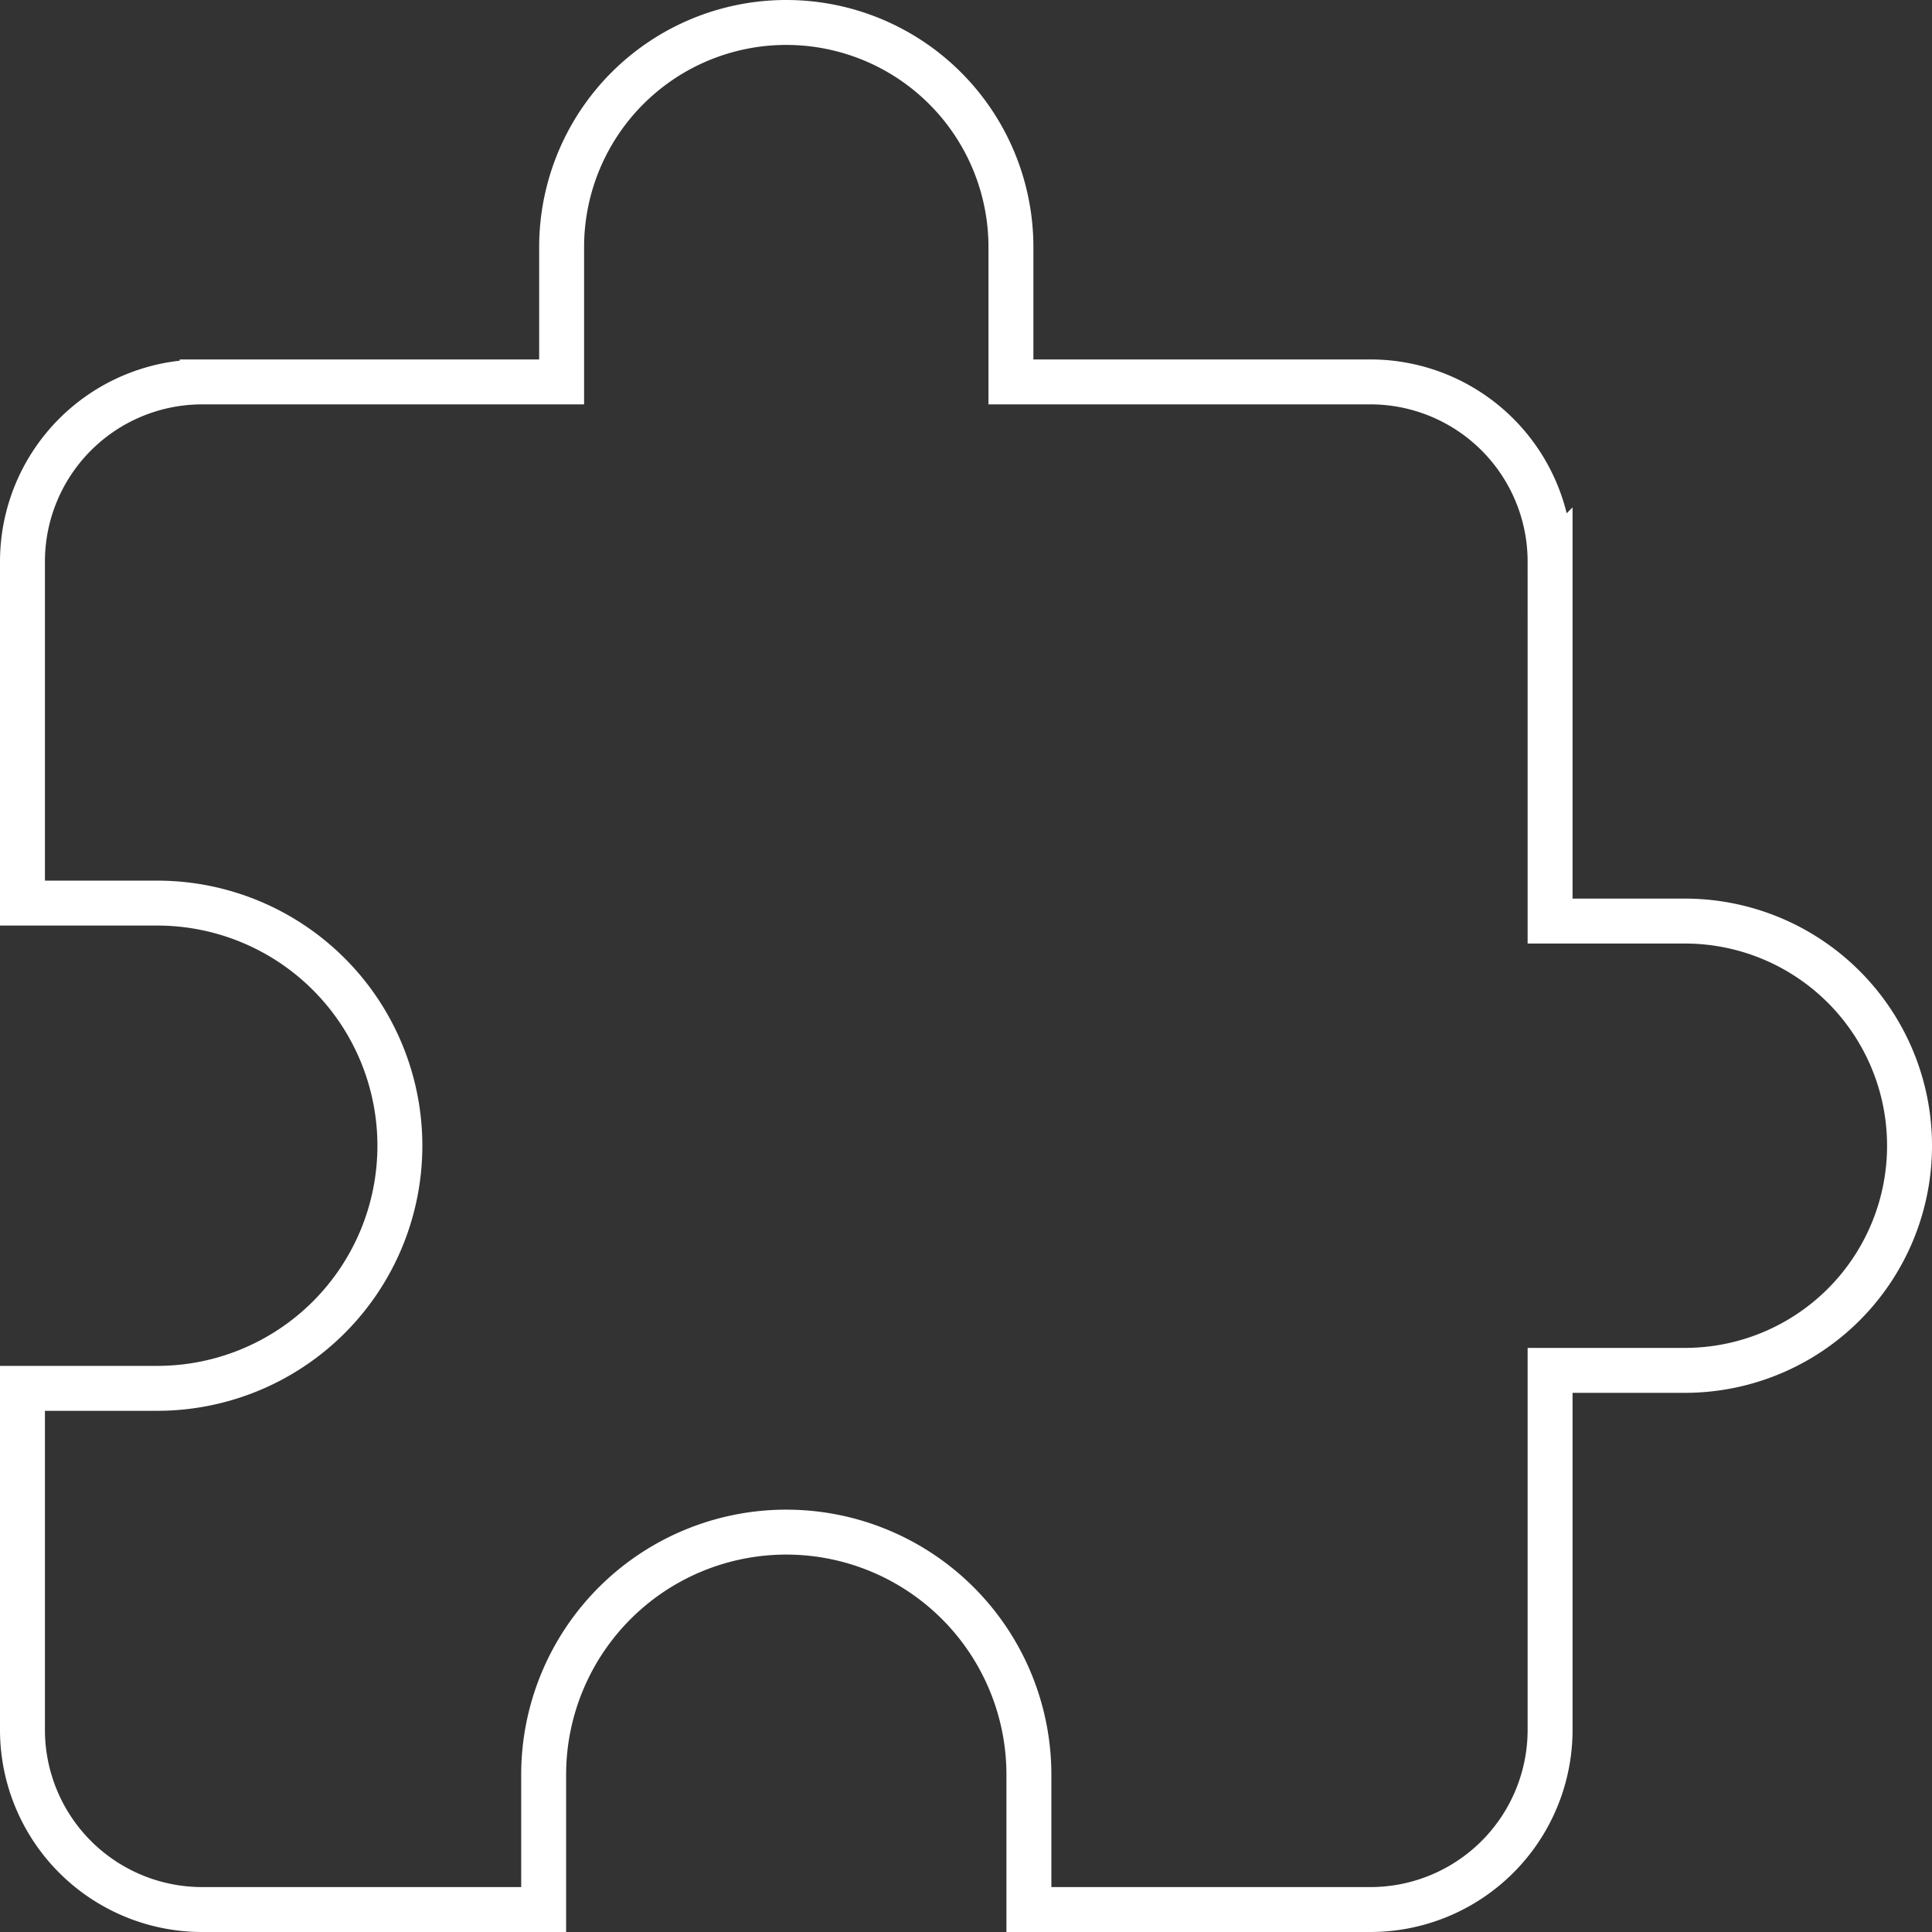 <svg xmlns="http://www.w3.org/2000/svg" viewBox="0 0 43 43"><rect x="0" y="0" width="43" height="43" fill="#333333" stroke="none"/><title>ic_Bouton_Istex</title><path d="M37.5,20.5h-3v-8a4,4,0,0,0-4-4h-8v-3a5,5,0,0,0-10,0v3h-8a4,4,0,0,0-4,4v7.6h3a5.4,5.4,0,1,1,0,10.8H.5v7.6a4,4,0,0,0,4,4h7.6v-3a5.4,5.4,0,0,1,10.8,0h0v3h7.6a4,4,0,0,0,4-4v-8h3a5,5,0,0,0,0-10Z" fill="none" stroke="#fff" stroke-miterlimit="10"/></svg>